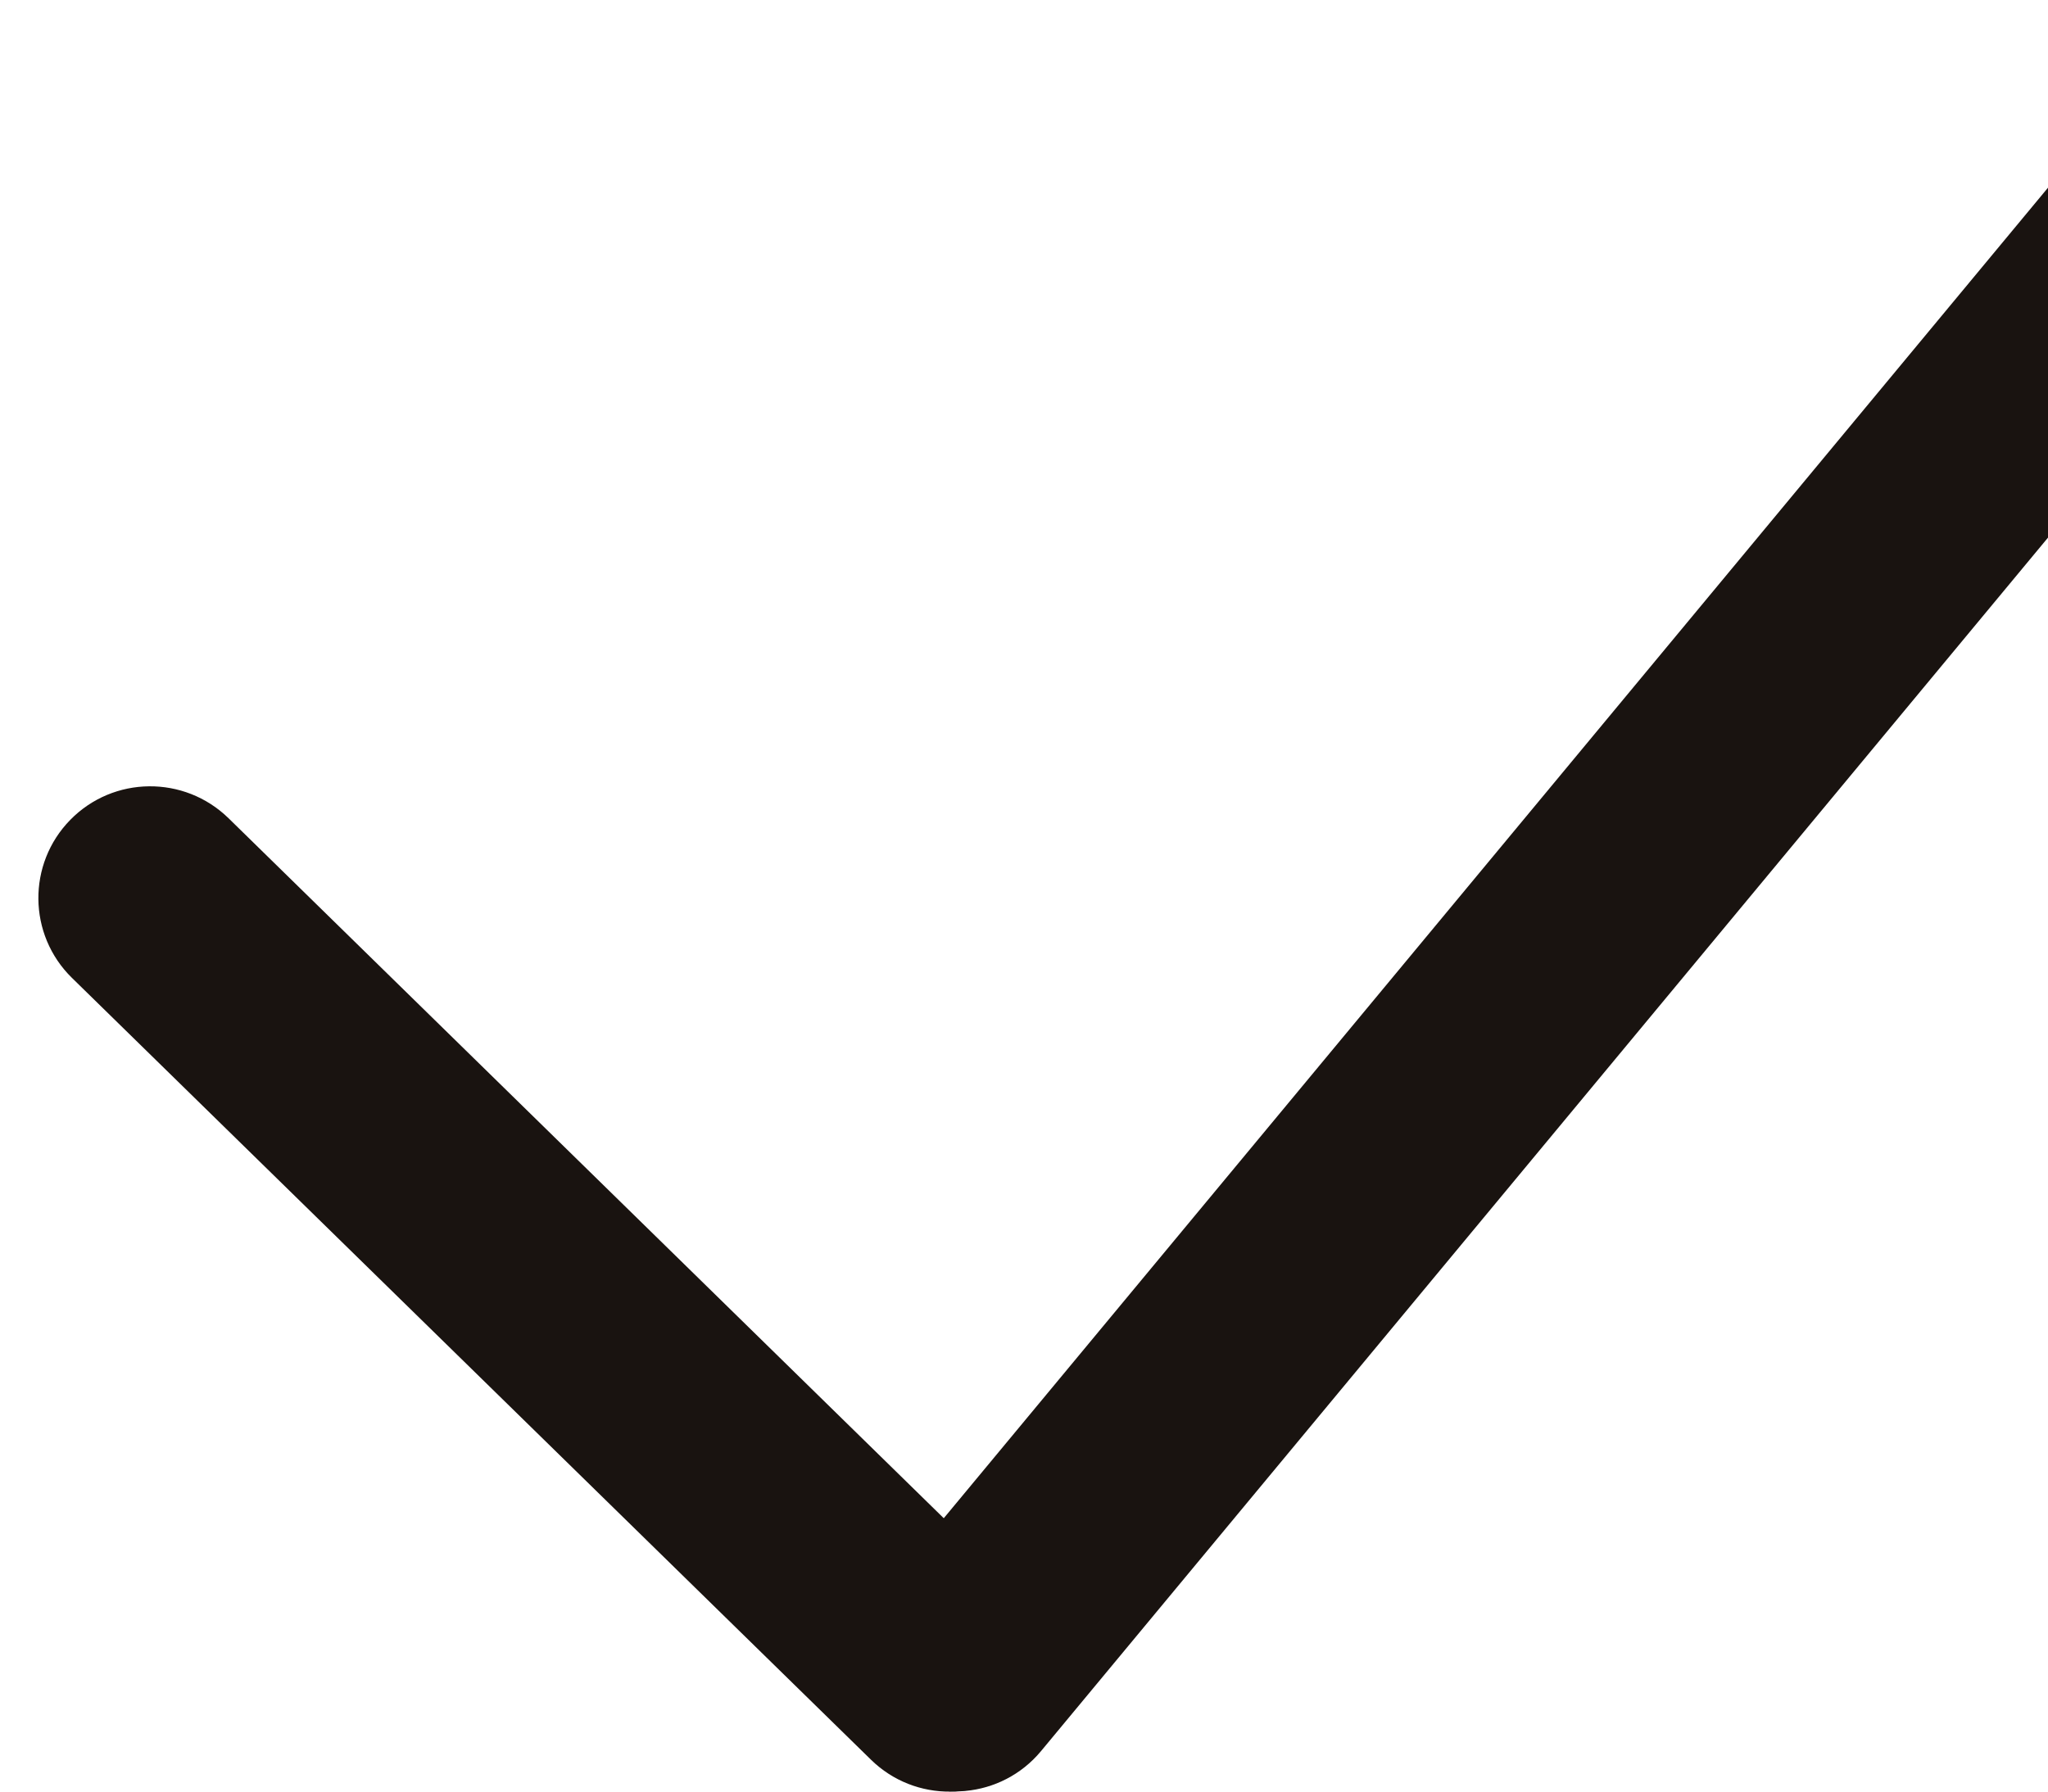 <svg width="8" height="7" viewBox="0 0 11 10" fill="none" xmlns="http://www.w3.org/2000/svg">
<path d="M0.187 5.458C-0.059 5.217 -0.063 4.822 0.178 4.576C0.419 4.33 0.814 4.326 1.061 4.567L5.519 8.931C5.765 9.172 5.769 9.566 5.528 9.813C5.287 10.059 4.892 10.063 4.646 9.822L0.187 5.458Z" fill="#191310"/>
<path d="M11.896 0.226C12.116 -0.04 12.509 -0.076 12.774 0.144C13.04 0.364 13.076 0.757 12.856 1.022L5.595 9.774C5.375 10.039 4.982 10.075 4.717 9.855C4.452 9.636 4.415 9.242 4.635 8.977L11.896 0.226Z" fill="#191310"/>
</svg>
